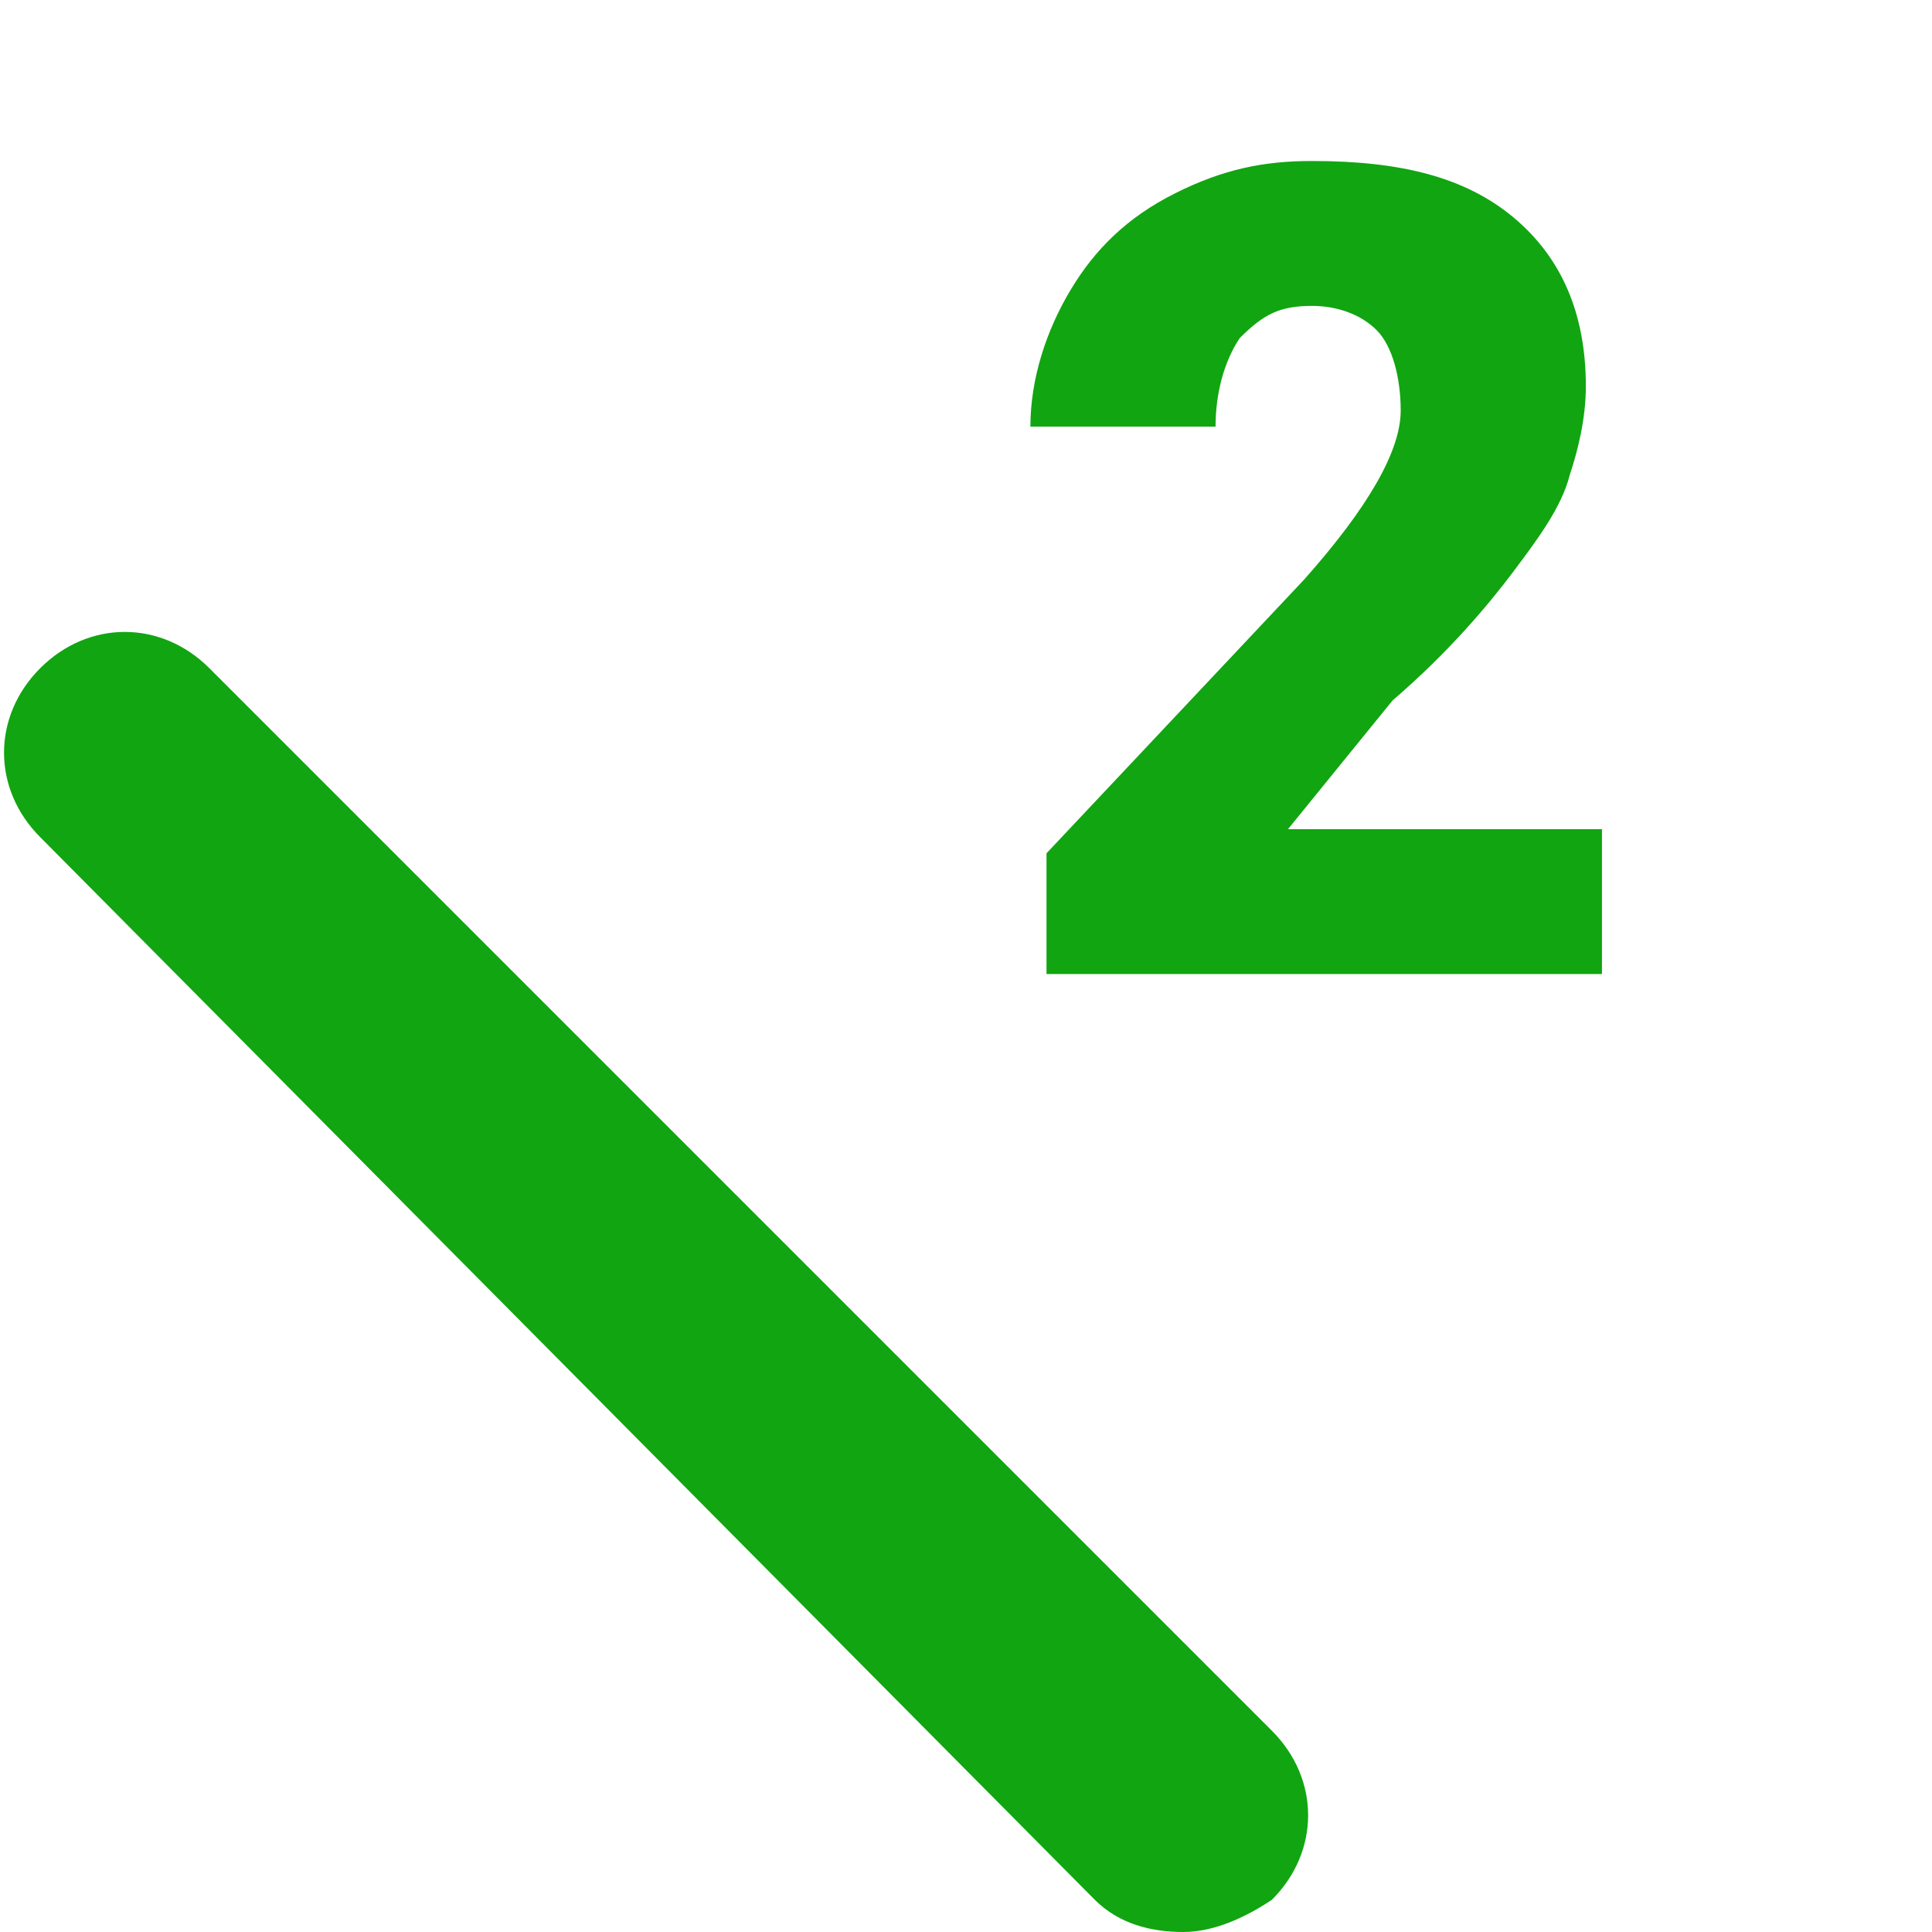 <?xml version="1.0" encoding="utf-8"?>
<!-- Generator: Adobe Illustrator 19.0.0, SVG Export Plug-In . SVG Version: 6.00 Build 0)  -->
<svg version="1.1" id="Layer_1" xmlns="http://www.w3.org/2000/svg" xmlns:xlink="http://www.w3.org/1999/xlink" x="0px" y="0px"
	 viewBox="0 0 24 24" style="enable-background:new 0 0 24 24;" xml:space="preserve">
<style type="text/css">
	.st0{fill:none;}
	.st1{fill:#11A511;}
</style>
<g id="XMLID_1_">
	<g>
		<rect id="XMLID_5_" x="0" class="st0" width="24" height="24"/>
	</g>
	<g id="XMLID_818_">
		<path id="XMLID_3_" class="st1" d="M19.9,12.1H13v-1.5l3.2-3.4c0.8-0.9,1.2-1.6,1.2-2.1c0-0.4-0.1-0.8-0.3-1s-0.5-0.3-0.8-0.3
			c-0.4,0-0.6,0.1-0.9,0.4c-0.2,0.3-0.3,0.7-0.3,1.1h-2.3c0-0.6,0.2-1.2,0.5-1.7c0.3-0.5,0.7-0.9,1.3-1.2S15.7,2,16.3,2
			c1.1,0,1.9,0.2,2.5,0.7s0.9,1.2,0.9,2.1c0,0.4-0.1,0.8-0.2,1.1c-0.1,0.4-0.4,0.8-0.7,1.2c-0.3,0.4-0.8,1-1.5,1.6L16,10.3h3.9V12.1
			z"/>
	</g>
	<g>
		<path id="XMLID_2_" class="st1" d="M14.7,24c-0.4,0-0.8-0.1-1.1-0.4L0.5,10.4c-0.6-0.6-0.6-1.5,0-2.1s1.5-0.6,2.1,0l13.2,13.2
			c0.6,0.6,0.6,1.5,0,2.1C15.5,23.8,15.1,24,14.7,24z"/>
	</g>
</g>
</svg>

